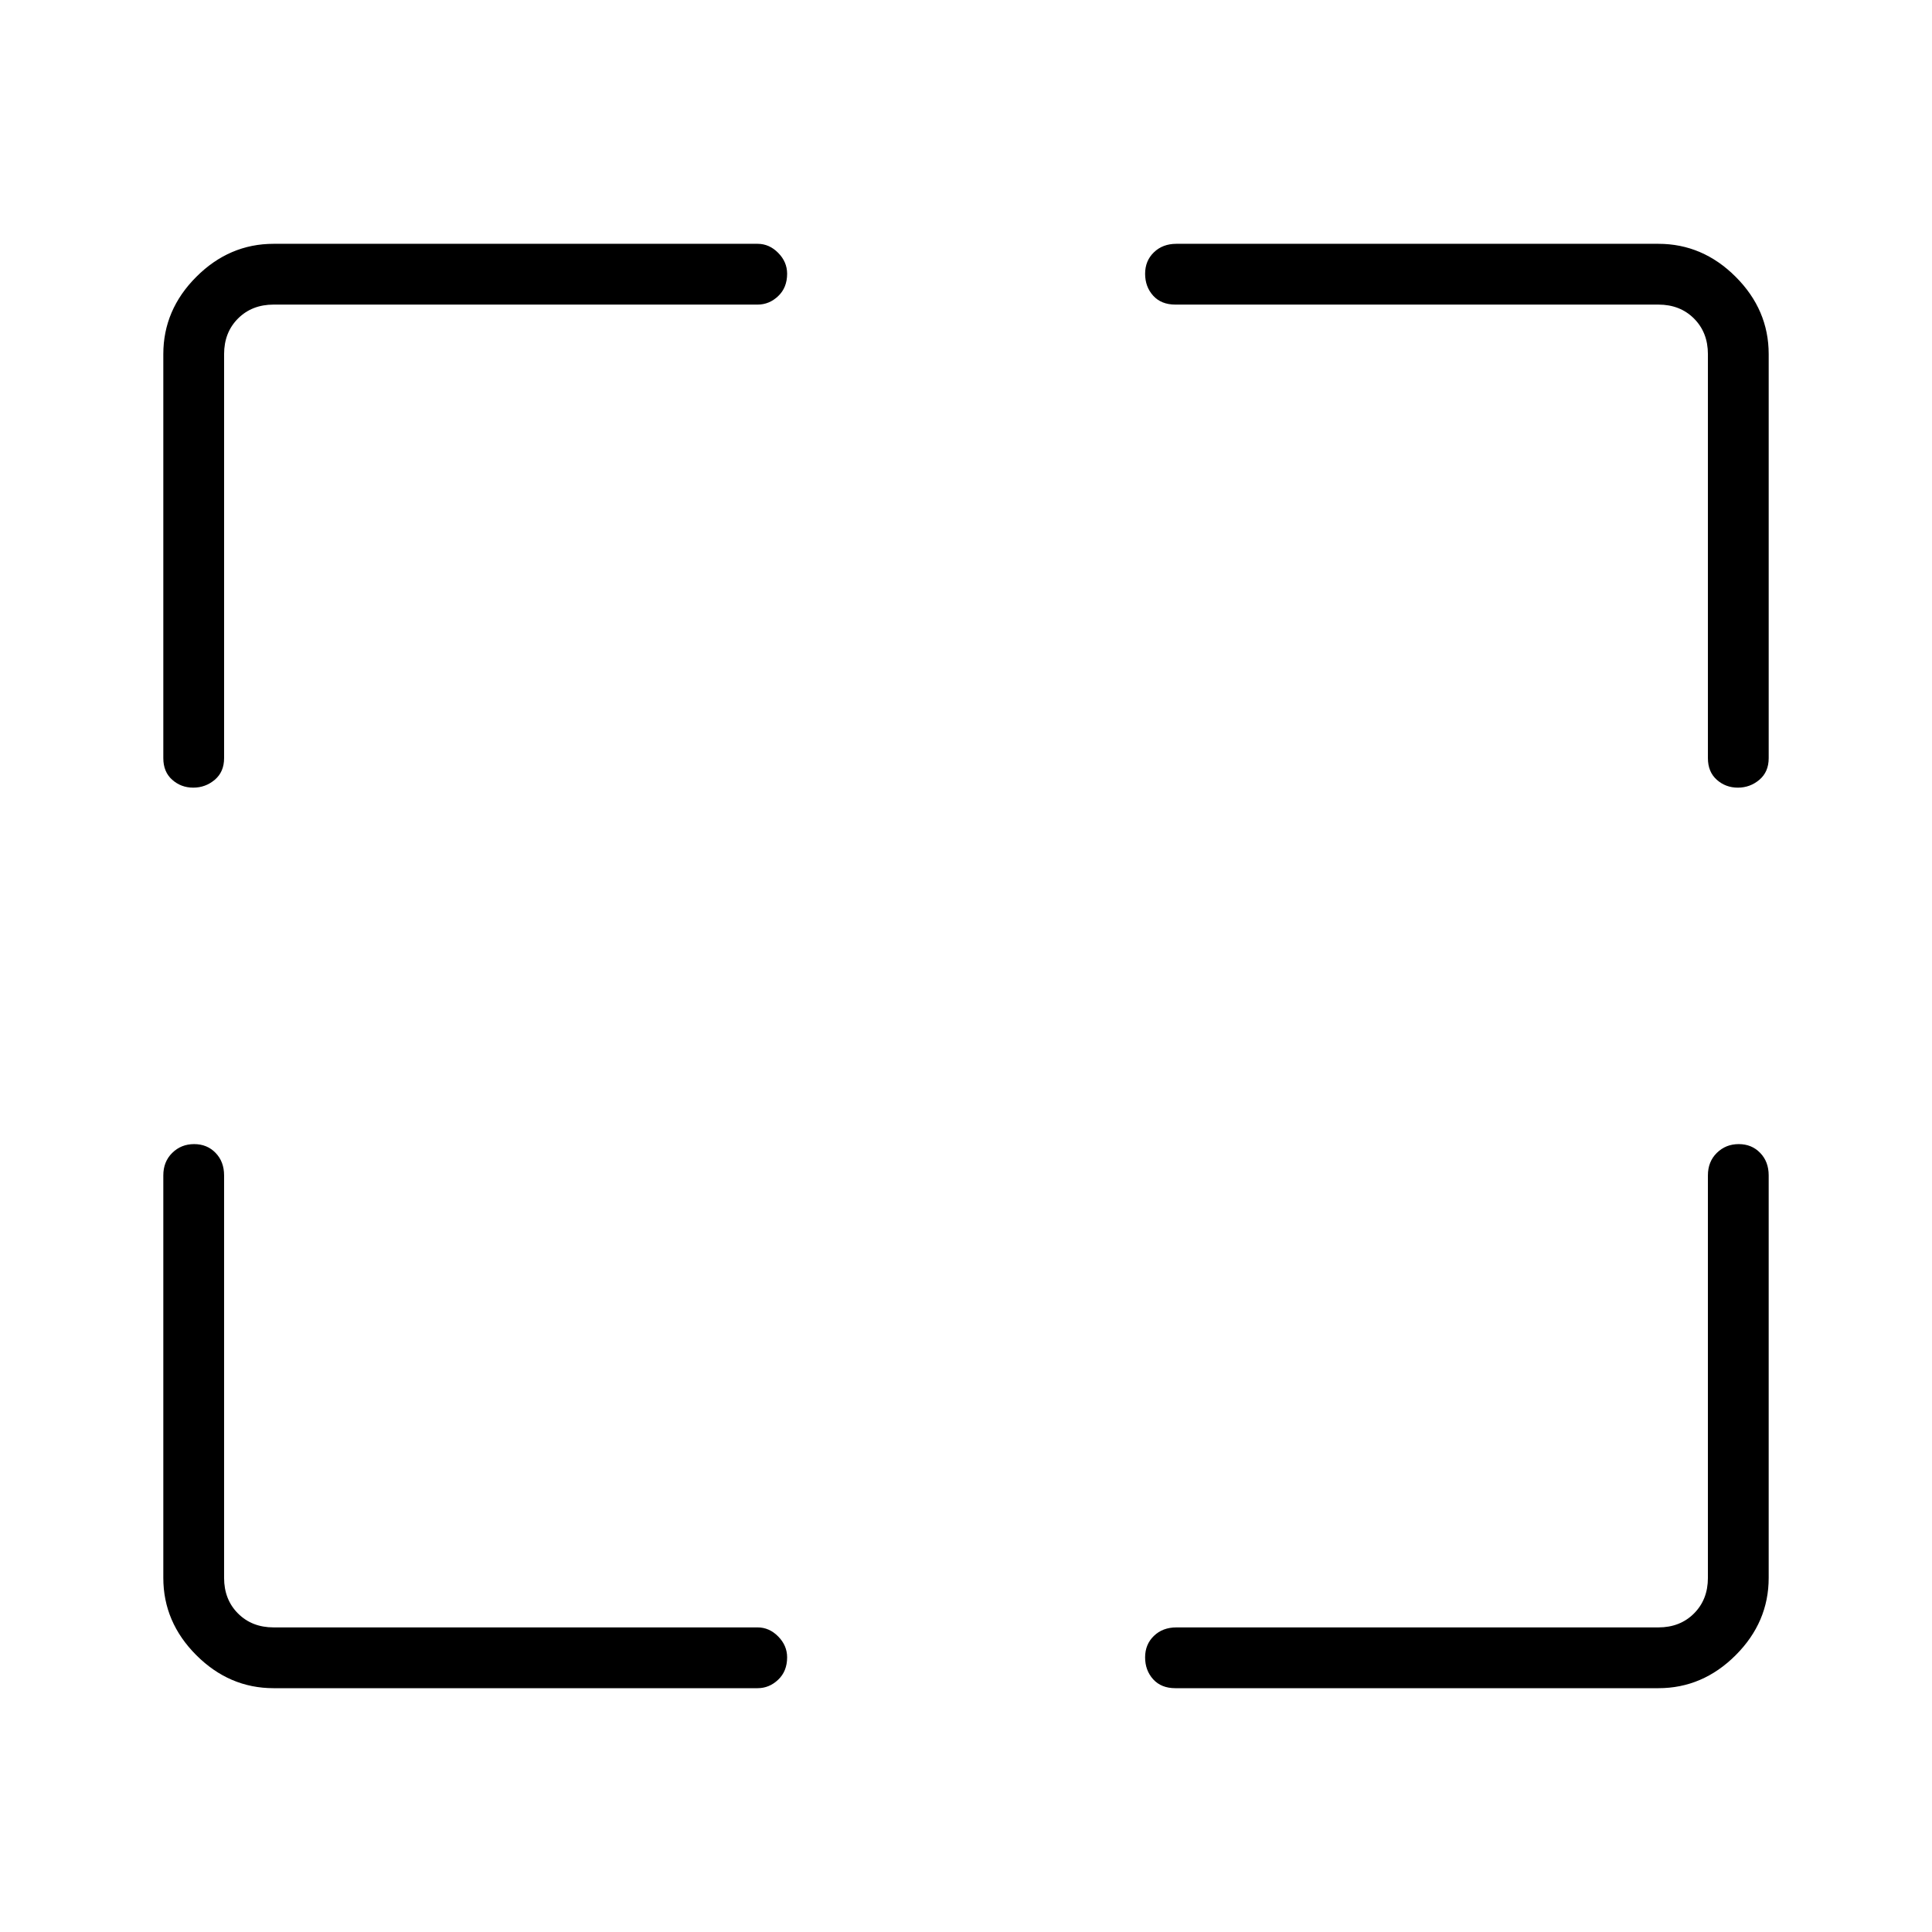 <svg xmlns="http://www.w3.org/2000/svg" height="48" viewBox="0 -960 960 960" width="48"><path d="M376.46-121.15h-240.5q-22.01 0-38.41-16.4-16.4-16.4-16.4-38.41v-200q0-6.81 4.43-11.17 4.43-4.37 10.89-4.37 6.45 0 10.66 4.37 4.22 4.36 4.22 11.17v200q0 10.77 6.92 17.69 6.92 6.92 17.69 6.92h240.5q5.79 0 10.22 4.5 4.44 4.49 4.44 10.37 0 6.9-4.44 11.11-4.43 4.22-10.22 4.22Zm208.08-30.2h239.5q10.77 0 17.69-6.92 6.92-6.92 6.92-17.69v-200q0-6.81 4.43-11.17 4.43-4.37 10.89-4.37 6.45 0 10.66 4.37 4.22 4.36 4.22 11.17v200q0 22.01-16.4 38.41-16.4 16.4-38.41 16.4h-240q-7.03 0-11.04-4.43-4-4.43-4-10.89 0-6.45 4.37-10.66 4.36-4.22 11.17-4.22ZM81.15-583.27v-200.77q0-22.01 16.4-38.41 16.4-16.4 38.41-16.4h240.5q5.79 0 10.22 4.5 4.44 4.49 4.44 10.37 0 6.9-4.44 11.11-4.43 4.22-10.22 4.22h-240.5q-10.77 0-17.69 6.92-6.92 6.92-6.92 17.69v200.77q0 6.81-4.62 10.73-4.63 3.92-10.7 3.92-6.07 0-10.47-3.92-4.41-3.92-4.41-10.73Zm767.5 0v-200.77q0-10.77-6.92-17.69-6.92-6.92-17.69-6.92h-240q-7.03 0-11.04-4.43-4-4.43-4-10.89 0-6.45 4.37-10.66 4.36-4.22 11.17-4.22h239.5q22.01 0 38.41 16.4 16.4 16.4 16.4 38.41v200.77q0 6.81-4.62 10.73-4.63 3.92-10.7 3.92-6.07 0-10.47-3.92-4.41-3.92-4.41-10.73Z"/></svg>